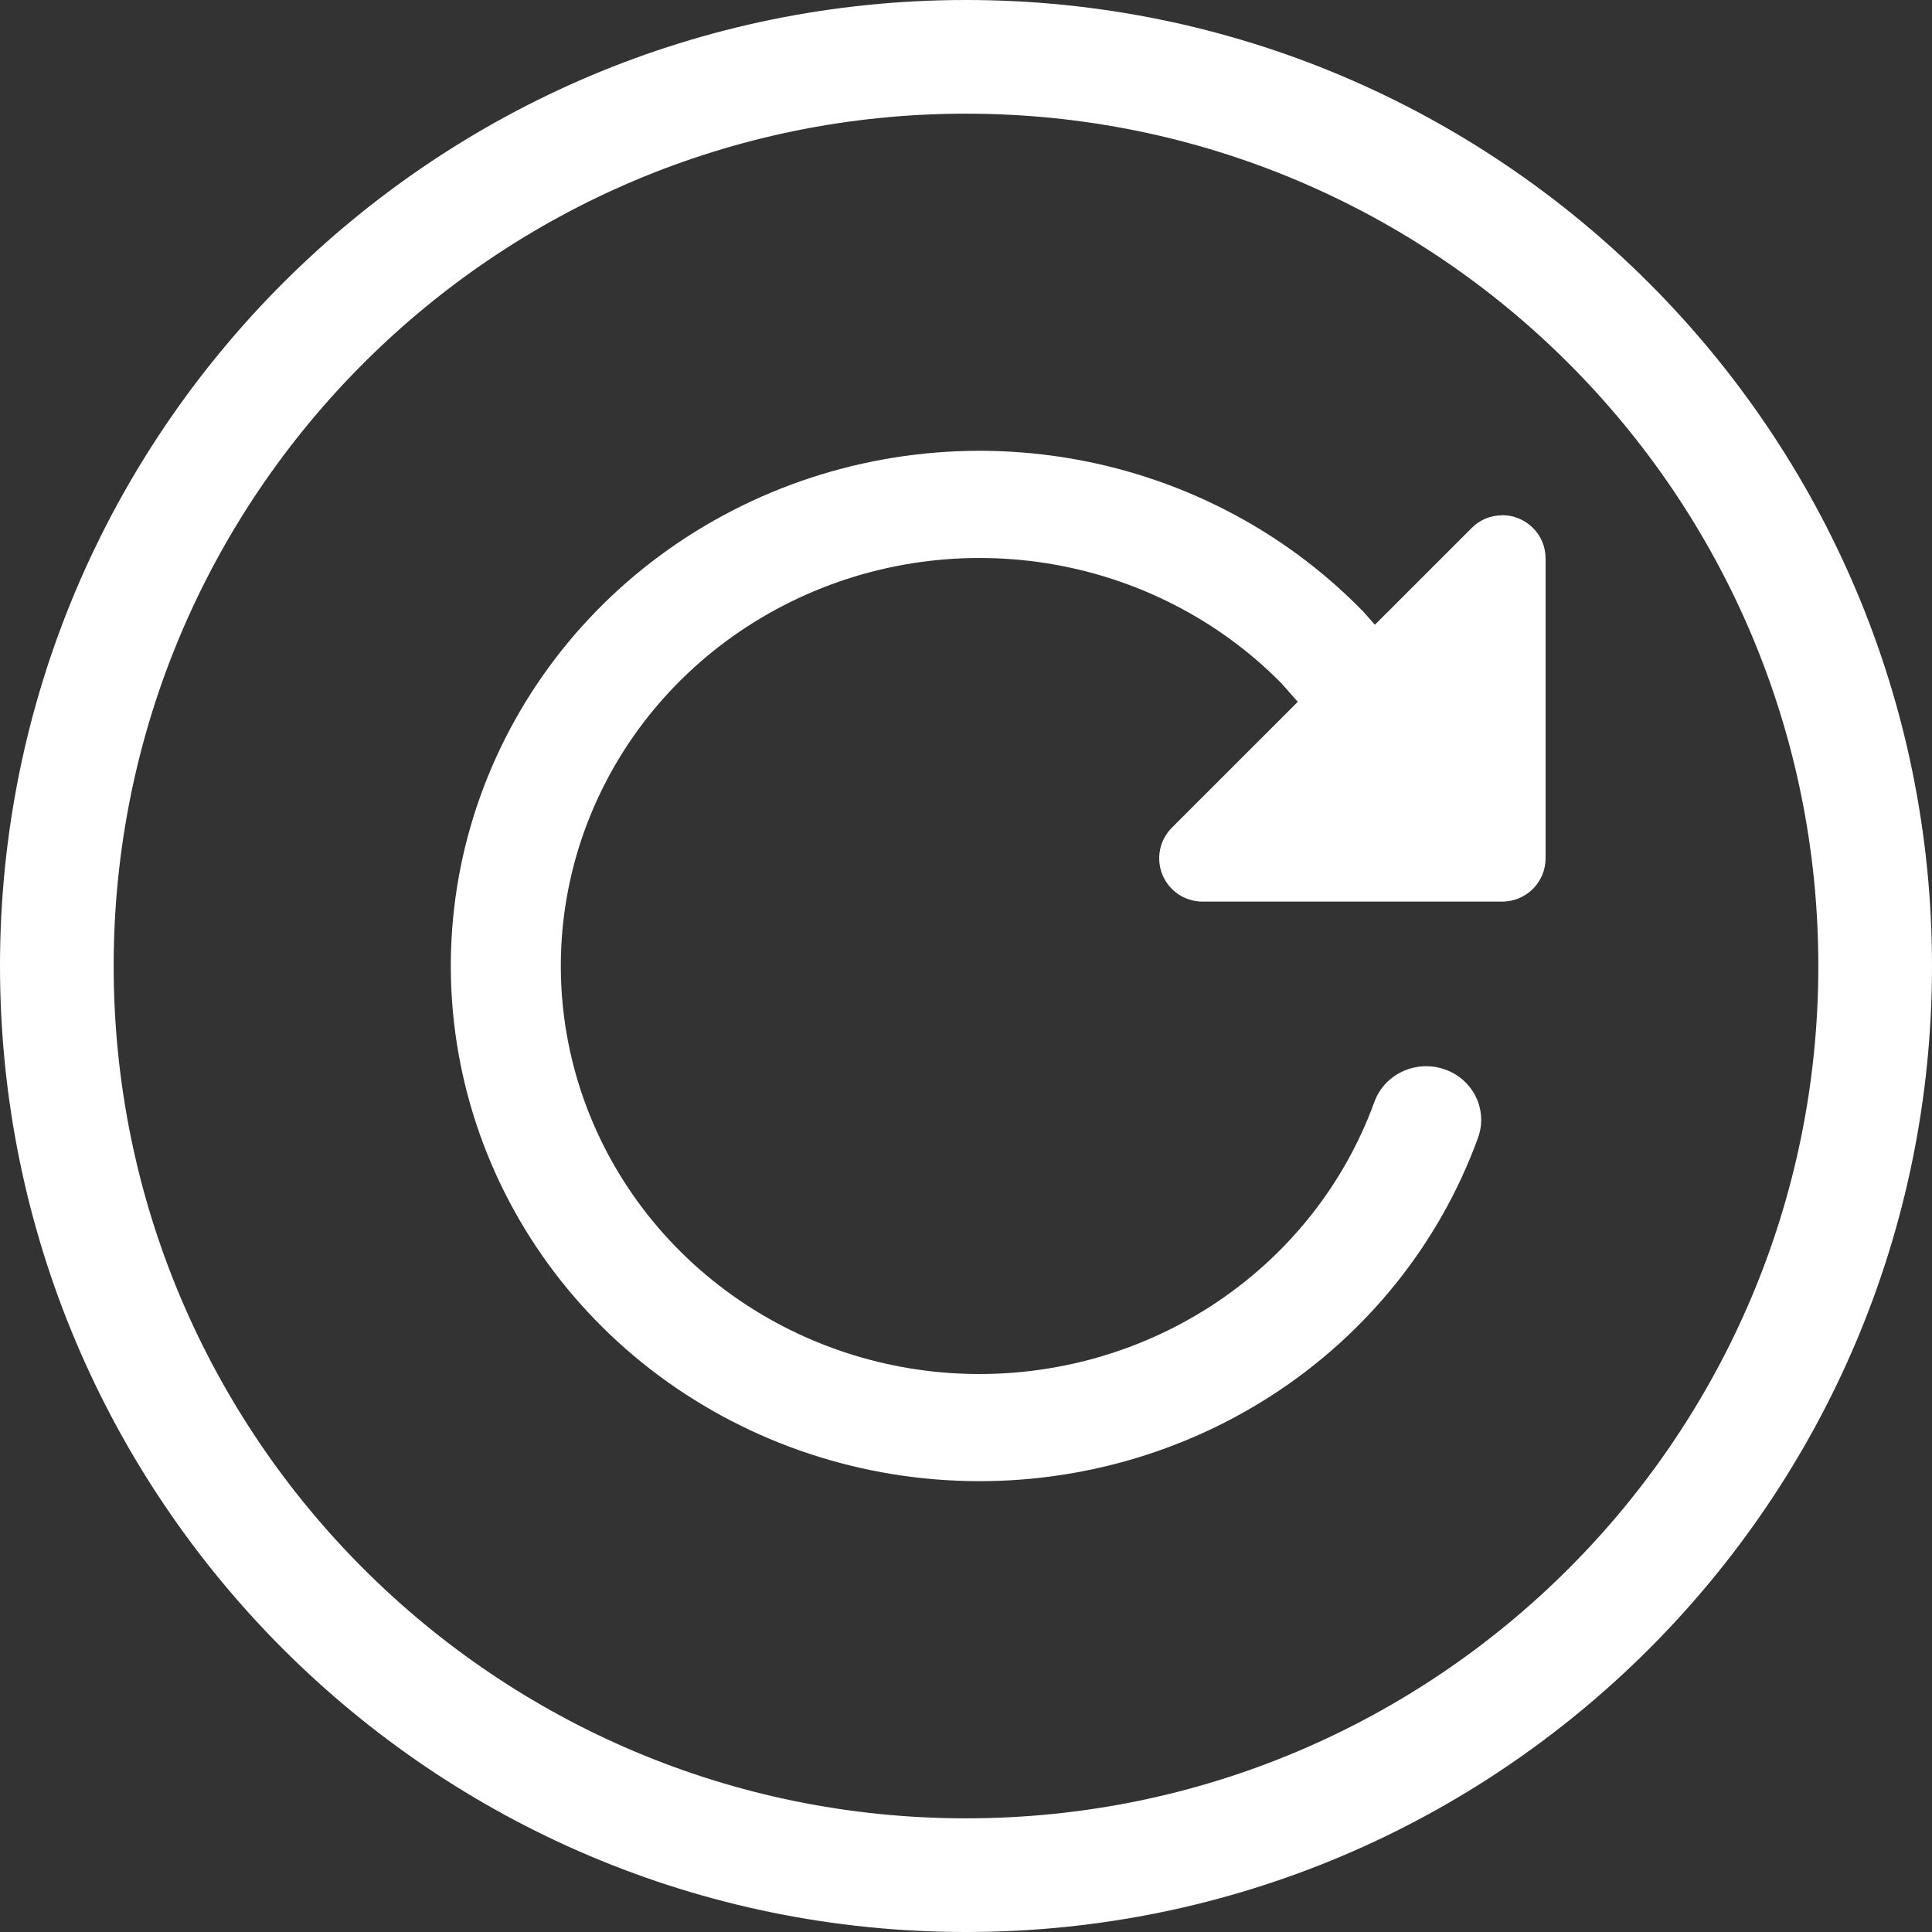 <svg width="30" height="30" viewBox="0 0 30 30" fill="none" xmlns="http://www.w3.org/2000/svg">
<rect x="0" y="0" width="30" height="30" fill="#333333" stroke="none"/>
<path fill-rule="evenodd" clip-rule="evenodd" d="M0 15C0 6.719 6.719 0 15 0C23.281 0 30 6.719 30 15C30 23.281 23.281 30 15 30C6.719 30 0 23.281 0 15ZM15 1.765C7.693 1.765 1.765 7.693 1.765 15C1.765 22.307 7.693 28.235 15 28.235C22.307 28.235 28.235 22.307 28.235 15C28.235 7.693 22.307 1.765 15 1.765Z" fill="white"/>
<path fill-rule="evenodd" clip-rule="evenodd" d="M11.369 7.93C12.949 7.115 14.759 6.824 16.524 7.103C18.289 7.382 19.912 8.215 21.147 9.475L21.163 9.49L21.986 10.424C22.294 10.773 22.253 11.298 21.895 11.598C21.538 11.897 20.999 11.857 20.691 11.509L19.897 10.609C18.921 9.619 17.641 8.966 16.251 8.746C14.853 8.525 13.419 8.755 12.168 9.401C10.916 10.046 9.915 11.072 9.317 12.323C8.719 13.573 8.556 14.98 8.853 16.329C9.15 17.678 9.891 18.896 10.963 19.797C12.035 20.699 13.38 21.234 14.793 21.323C16.206 21.411 17.61 21.048 18.792 20.288C19.974 19.527 20.869 18.412 21.341 17.111C21.498 16.678 21.986 16.451 22.43 16.604C22.875 16.757 23.108 17.232 22.951 17.666C22.355 19.308 21.225 20.717 19.733 21.677C18.241 22.636 16.468 23.095 14.684 22.983C12.899 22.872 11.201 22.195 9.847 21.058C8.493 19.919 7.558 18.382 7.183 16.678C6.808 14.975 7.013 13.199 7.769 11.62C8.525 10.04 9.788 8.745 11.369 7.93Z" fill="white"/>
<path d="M23.319 8.002C23.232 8.002 23.145 8.02 23.065 8.054C22.985 8.088 22.912 8.138 22.851 8.2L18.198 12.851C18.104 12.945 18.039 13.065 18.013 13.195C17.987 13.326 18 13.462 18.051 13.585C18.102 13.708 18.189 13.813 18.299 13.887C18.41 13.961 18.541 14 18.674 14H23.326C23.505 14 23.676 13.929 23.803 13.803C23.929 13.677 24 13.505 24 13.327V8.674C24 8.585 23.983 8.497 23.949 8.415C23.915 8.333 23.865 8.258 23.802 8.196C23.738 8.133 23.664 8.083 23.581 8.05C23.499 8.016 23.411 7.999 23.322 8L23.319 8.002Z" fill="white"/>
</svg>
